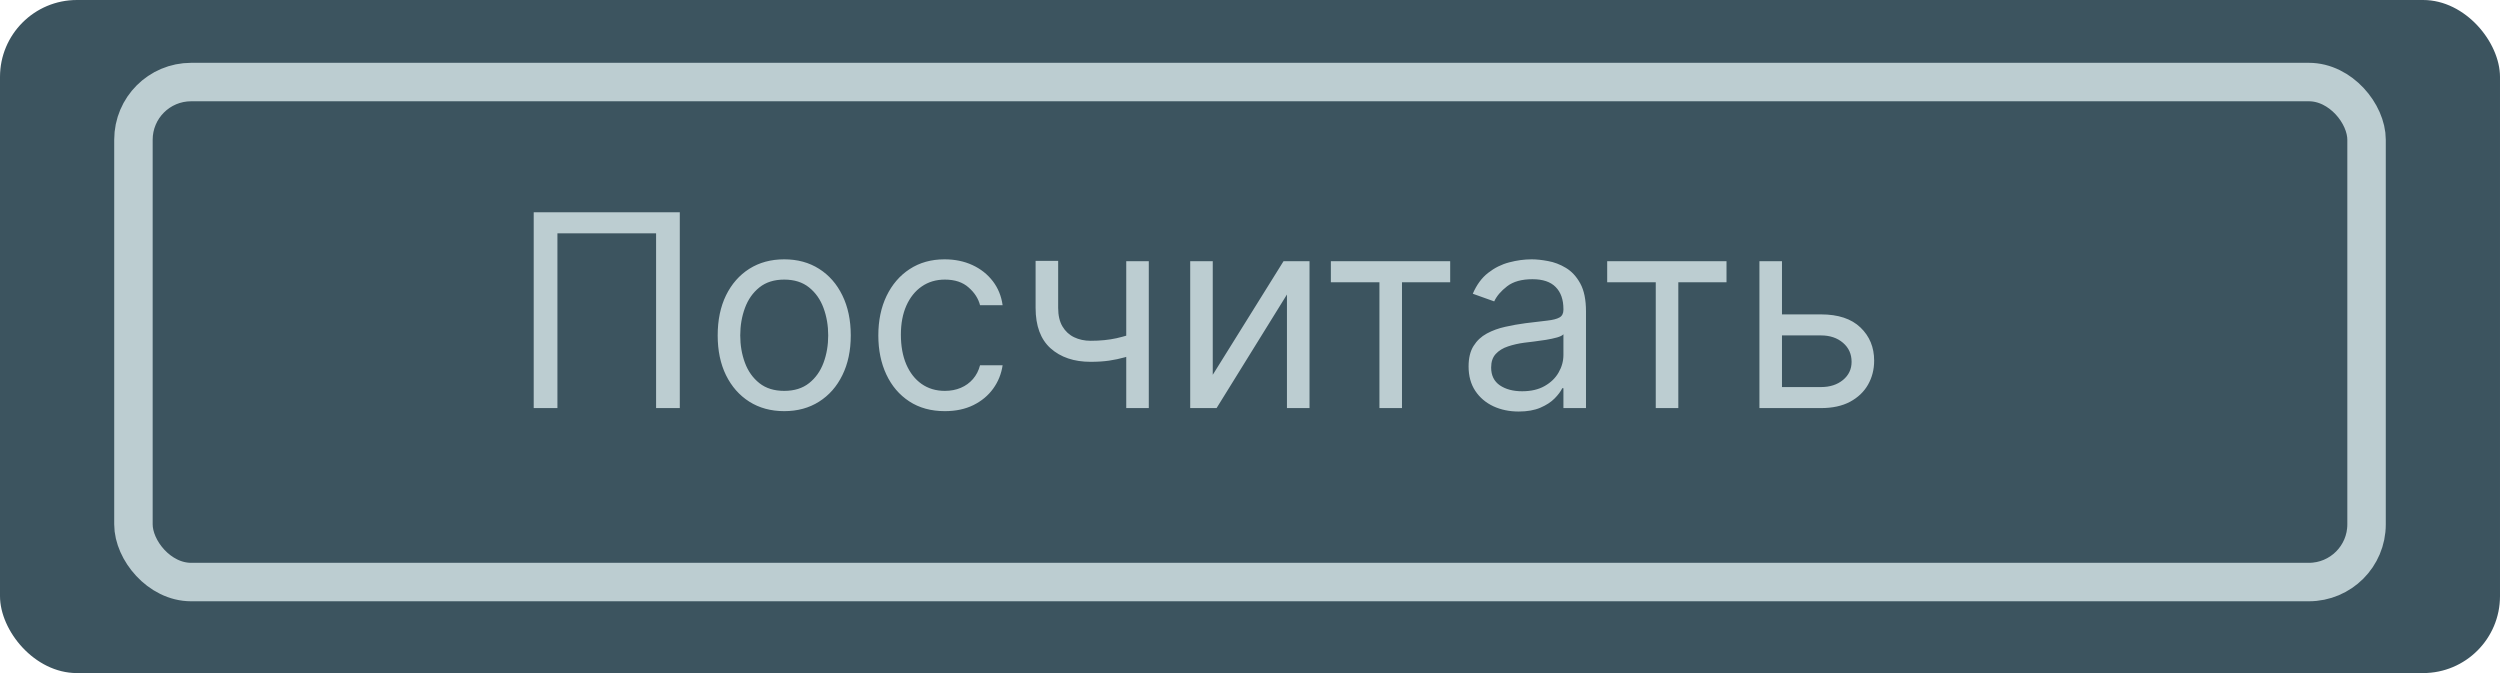 <svg width="260" height="70" viewBox="0 0 260 70" fill="none" xmlns="http://www.w3.org/2000/svg">
<rect width="260" height="70" rx="8" fill="#3C545F"/>
<rect x="13.878" y="8.533" width="232.244" height="52" rx="6" stroke="#BCCDD1" stroke-width="4"/>
<g style="mix-blend-mode:luminosity">
<path d="M70.699 22.078V42.441H68.233V24.265H57.972V42.441H55.506V22.078H70.699ZM81.559 42.759C80.18 42.759 78.971 42.431 77.93 41.775C76.896 41.119 76.087 40.201 75.504 39.021C74.927 37.841 74.639 36.462 74.639 34.884C74.639 33.293 74.927 31.905 75.504 30.718C76.087 29.532 76.896 28.61 77.93 27.954C78.971 27.298 80.18 26.97 81.559 26.97C82.938 26.97 84.144 27.298 85.179 27.954C86.219 28.61 87.028 29.532 87.605 30.718C88.188 31.905 88.48 33.293 88.48 34.884C88.48 36.462 88.188 37.841 87.605 39.021C87.028 40.201 86.219 41.119 85.179 41.775C84.144 42.431 82.938 42.759 81.559 42.759ZM81.559 40.651C82.607 40.651 83.468 40.383 84.144 39.846C84.821 39.309 85.321 38.603 85.646 37.728C85.971 36.853 86.133 35.905 86.133 34.884C86.133 33.864 85.971 32.912 85.646 32.031C85.321 31.149 84.821 30.436 84.144 29.893C83.468 29.349 82.607 29.078 81.559 29.078C80.512 29.078 79.65 29.349 78.974 29.893C78.298 30.436 77.797 31.149 77.473 32.031C77.148 32.912 76.985 33.864 76.985 34.884C76.985 35.905 77.148 36.853 77.473 37.728C77.797 38.603 78.298 39.309 78.974 39.846C79.65 40.383 80.512 40.651 81.559 40.651ZM98.266 42.759C96.835 42.759 95.602 42.421 94.567 41.745C93.533 41.069 92.738 40.138 92.181 38.951C91.624 37.765 91.346 36.409 91.346 34.884C91.346 33.333 91.631 31.964 92.201 30.778C92.778 29.585 93.58 28.653 94.607 27.984C95.641 27.308 96.848 26.97 98.227 26.97C99.3 26.97 100.268 27.168 101.13 27.566C101.992 27.964 102.698 28.521 103.248 29.237C103.798 29.953 104.139 30.788 104.272 31.742H101.925C101.746 31.046 101.349 30.43 100.732 29.893C100.122 29.349 99.3 29.078 98.266 29.078C97.352 29.078 96.549 29.316 95.86 29.793C95.177 30.264 94.644 30.93 94.259 31.792C93.881 32.647 93.692 33.651 93.692 34.805C93.692 35.985 93.878 37.012 94.249 37.887C94.627 38.762 95.157 39.442 95.84 39.925C96.53 40.409 97.338 40.651 98.266 40.651C98.876 40.651 99.43 40.545 99.927 40.333C100.424 40.121 100.845 39.816 101.19 39.418C101.534 39.021 101.78 38.543 101.925 37.987H104.272C104.139 38.888 103.811 39.7 103.288 40.423C102.771 41.139 102.085 41.709 101.229 42.133C100.381 42.55 99.393 42.759 98.266 42.759ZM119.475 27.168V42.441H117.129V27.168H119.475ZM118.56 34.447V36.634C118.03 36.833 117.503 37.009 116.979 37.161C116.456 37.307 115.906 37.423 115.329 37.509C114.752 37.589 114.119 37.629 113.43 37.629C111.7 37.629 110.311 37.161 109.263 36.227C108.223 35.292 107.702 33.89 107.702 32.021V27.129H110.049V32.021C110.049 32.803 110.198 33.446 110.496 33.95C110.795 34.453 111.199 34.828 111.71 35.073C112.22 35.319 112.793 35.441 113.43 35.441C114.424 35.441 115.322 35.352 116.124 35.173C116.933 34.987 117.745 34.745 118.56 34.447ZM126.127 38.981L133.485 27.168H136.19V42.441H133.843V30.629L126.525 42.441H123.781V27.168H126.127V38.981ZM138.409 29.356V27.168H150.819V29.356H145.807V42.441H143.461V29.356H138.409ZM157.943 42.799C156.975 42.799 156.097 42.617 155.308 42.252C154.519 41.881 153.893 41.347 153.429 40.651C152.965 39.949 152.733 39.1 152.733 38.106C152.733 37.231 152.905 36.522 153.25 35.978C153.594 35.428 154.055 34.997 154.632 34.685C155.208 34.374 155.845 34.142 156.541 33.989C157.243 33.83 157.949 33.704 158.659 33.612C159.587 33.492 160.339 33.403 160.916 33.343C161.499 33.277 161.923 33.167 162.189 33.015C162.46 32.863 162.596 32.597 162.596 32.22V32.14C162.596 31.159 162.328 30.397 161.791 29.853C161.261 29.309 160.455 29.038 159.375 29.038C158.254 29.038 157.376 29.283 156.74 29.773C156.103 30.264 155.656 30.788 155.397 31.345L153.17 30.549C153.568 29.621 154.098 28.898 154.761 28.381C155.431 27.858 156.16 27.493 156.949 27.288C157.744 27.076 158.526 26.97 159.295 26.97C159.786 26.97 160.349 27.029 160.985 27.148C161.628 27.261 162.248 27.497 162.845 27.855C163.448 28.212 163.949 28.753 164.346 29.475C164.744 30.198 164.943 31.166 164.943 32.379V42.441H162.596V40.373H162.477C162.318 40.704 162.053 41.059 161.681 41.437C161.31 41.815 160.816 42.136 160.2 42.401C159.583 42.666 158.831 42.799 157.943 42.799ZM158.301 40.691C159.229 40.691 160.011 40.509 160.647 40.144C161.29 39.78 161.774 39.309 162.099 38.732C162.431 38.156 162.596 37.549 162.596 36.913V34.765C162.497 34.884 162.278 34.994 161.94 35.093C161.609 35.186 161.224 35.269 160.787 35.342C160.356 35.408 159.935 35.468 159.524 35.521C159.119 35.567 158.791 35.607 158.539 35.64C157.93 35.72 157.359 35.849 156.829 36.028C156.306 36.2 155.881 36.462 155.556 36.813C155.238 37.158 155.079 37.629 155.079 38.225C155.079 39.041 155.381 39.657 155.984 40.075C156.594 40.486 157.366 40.691 158.301 40.691ZM167.148 29.356V27.168H179.557V29.356H174.545V42.441H172.199V29.356H167.148ZM185.008 32.697H189.383C191.173 32.697 192.542 33.151 193.49 34.059C194.438 34.967 194.912 36.117 194.912 37.509C194.912 38.424 194.699 39.256 194.275 40.005C193.851 40.748 193.228 41.341 192.406 41.785C191.584 42.222 190.576 42.441 189.383 42.441H182.98V27.168H185.326V40.254H189.383C190.311 40.254 191.074 40.008 191.67 39.518C192.267 39.027 192.565 38.398 192.565 37.629C192.565 36.82 192.267 36.16 191.67 35.65C191.074 35.14 190.311 34.884 189.383 34.884H185.008V32.697Z" fill="#BCCDD1"/>
</g>
</svg>
